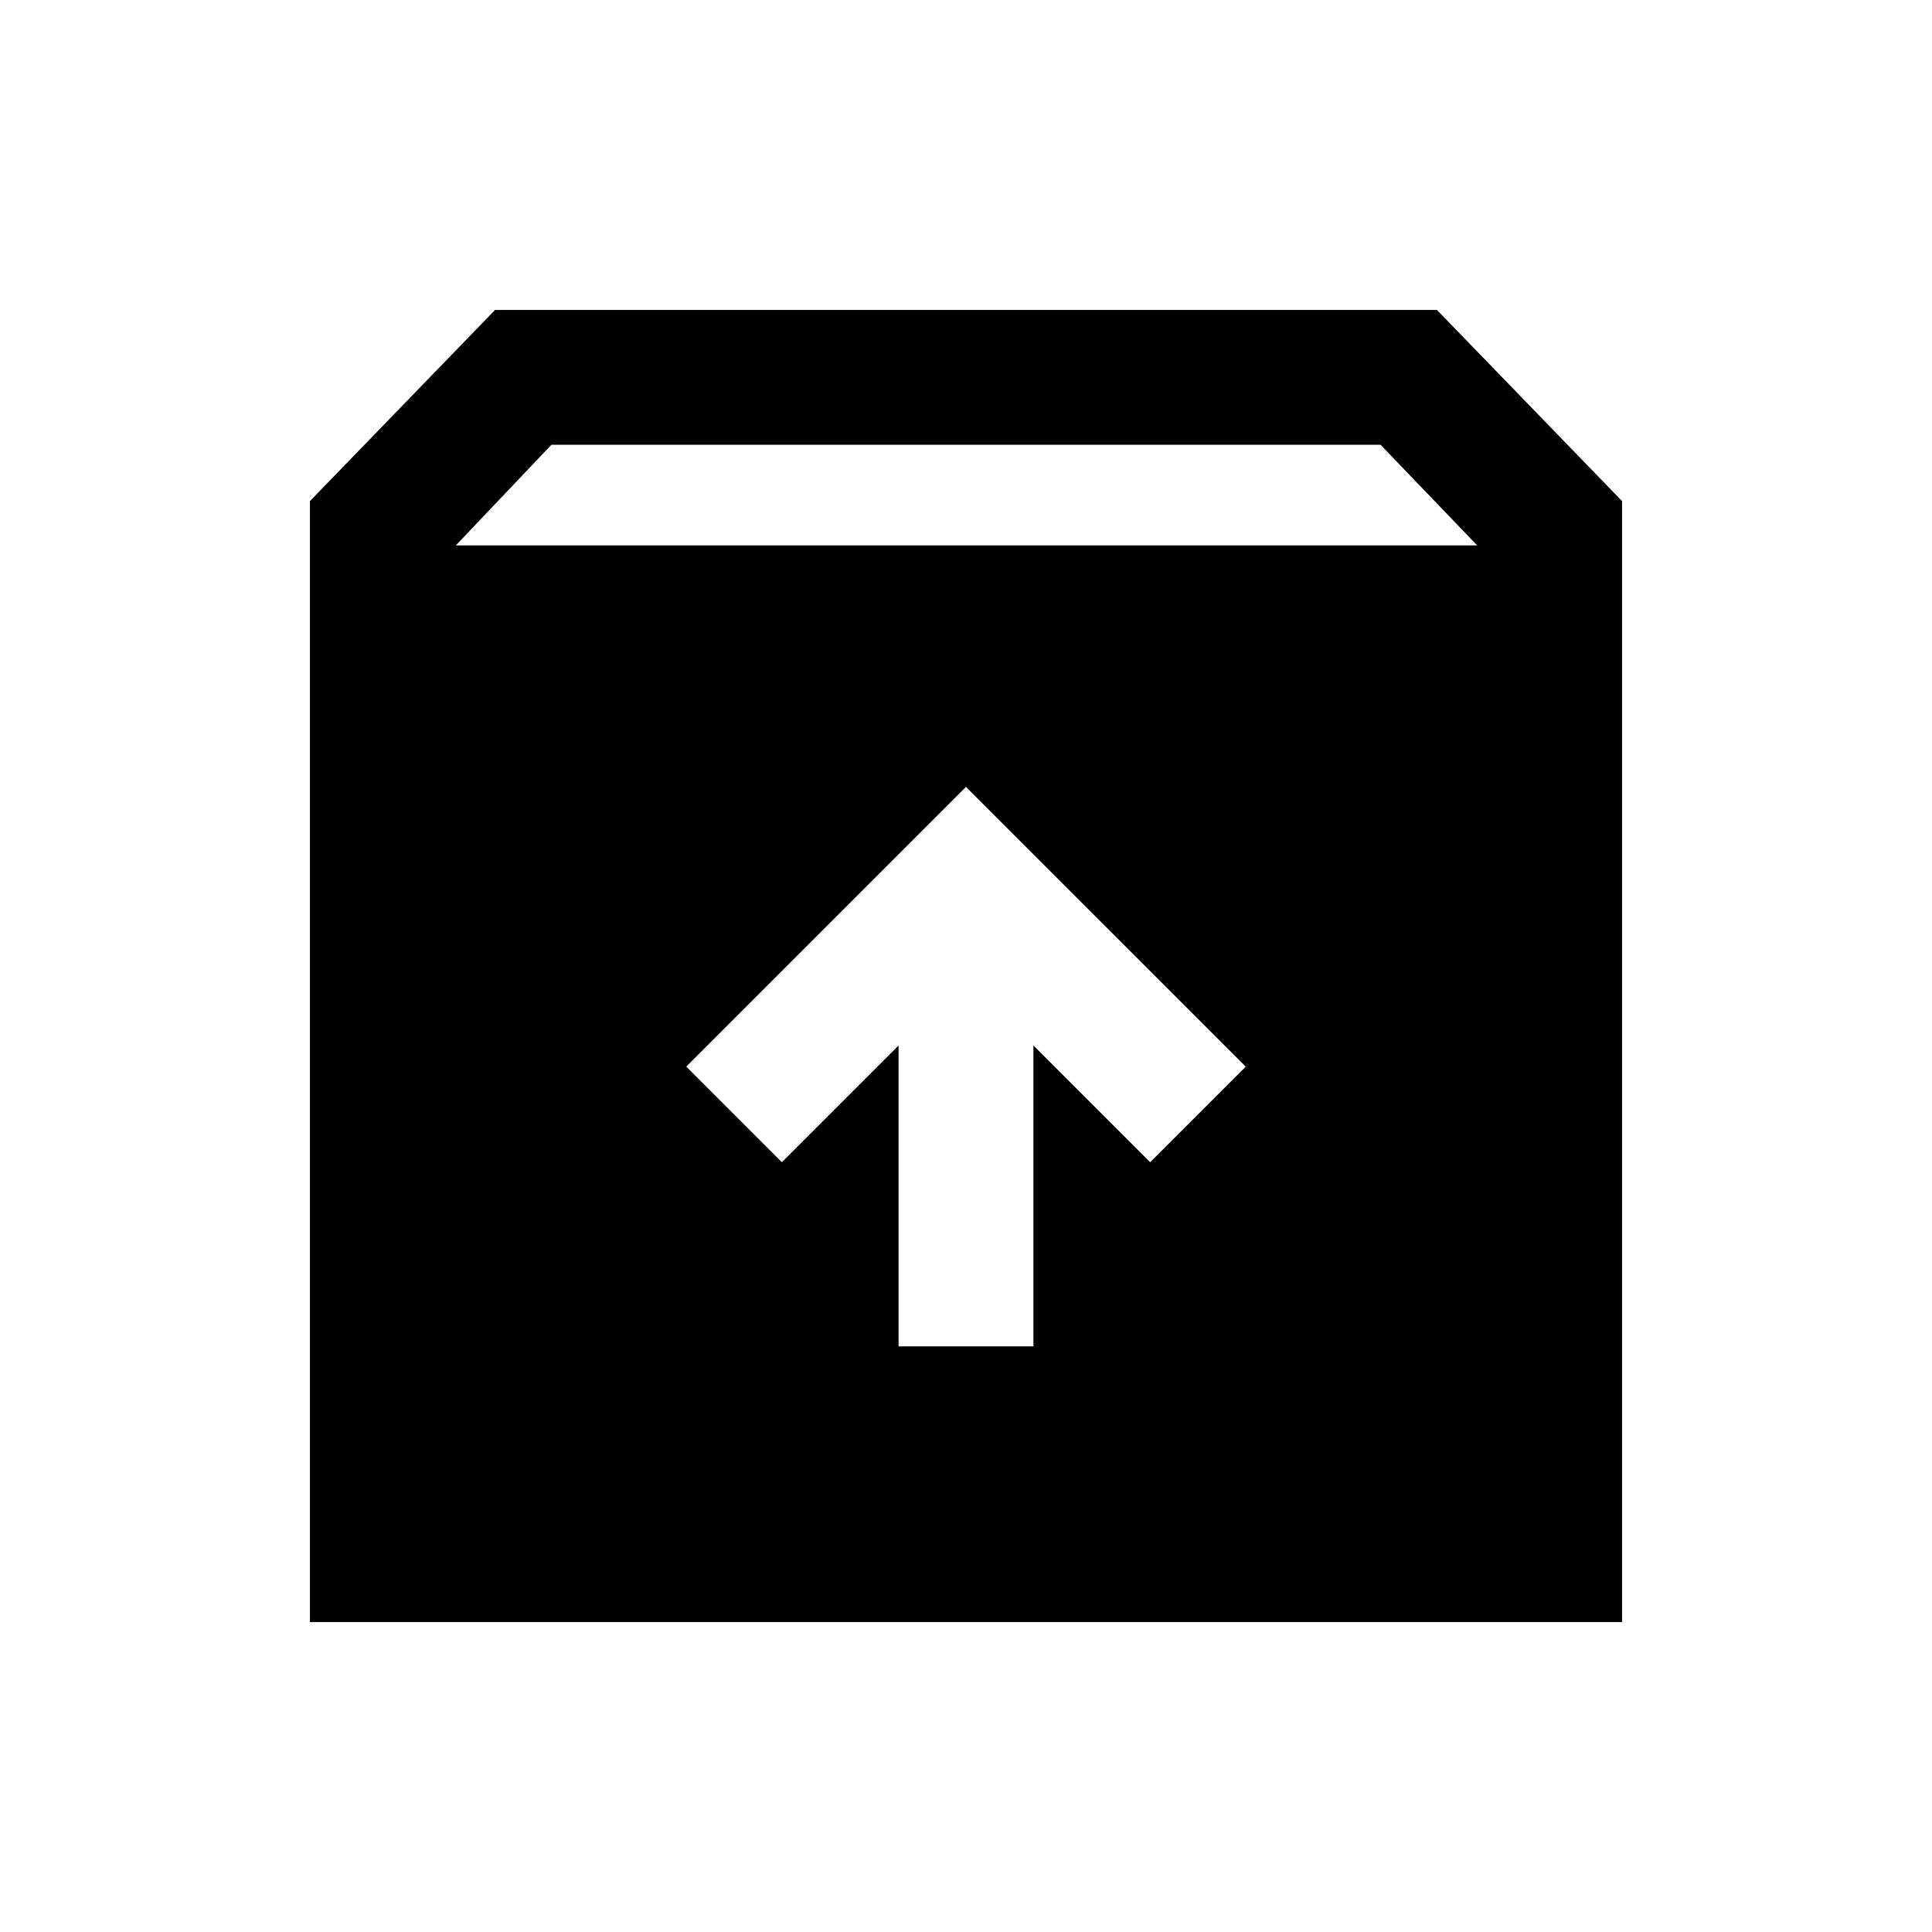 <svg xmlns="http://www.w3.org/2000/svg" height="20" viewBox="0 -960 960 960" width="20"><path d="M480-569 341-430l47.5 47.5 58-58V-291h67v-149.5l58 58L619-430 480-569ZM154-154v-557l92-95h468l92 95v557H154Zm72.5-535H734l-48-50H274l-47.5 50Z"/></svg>